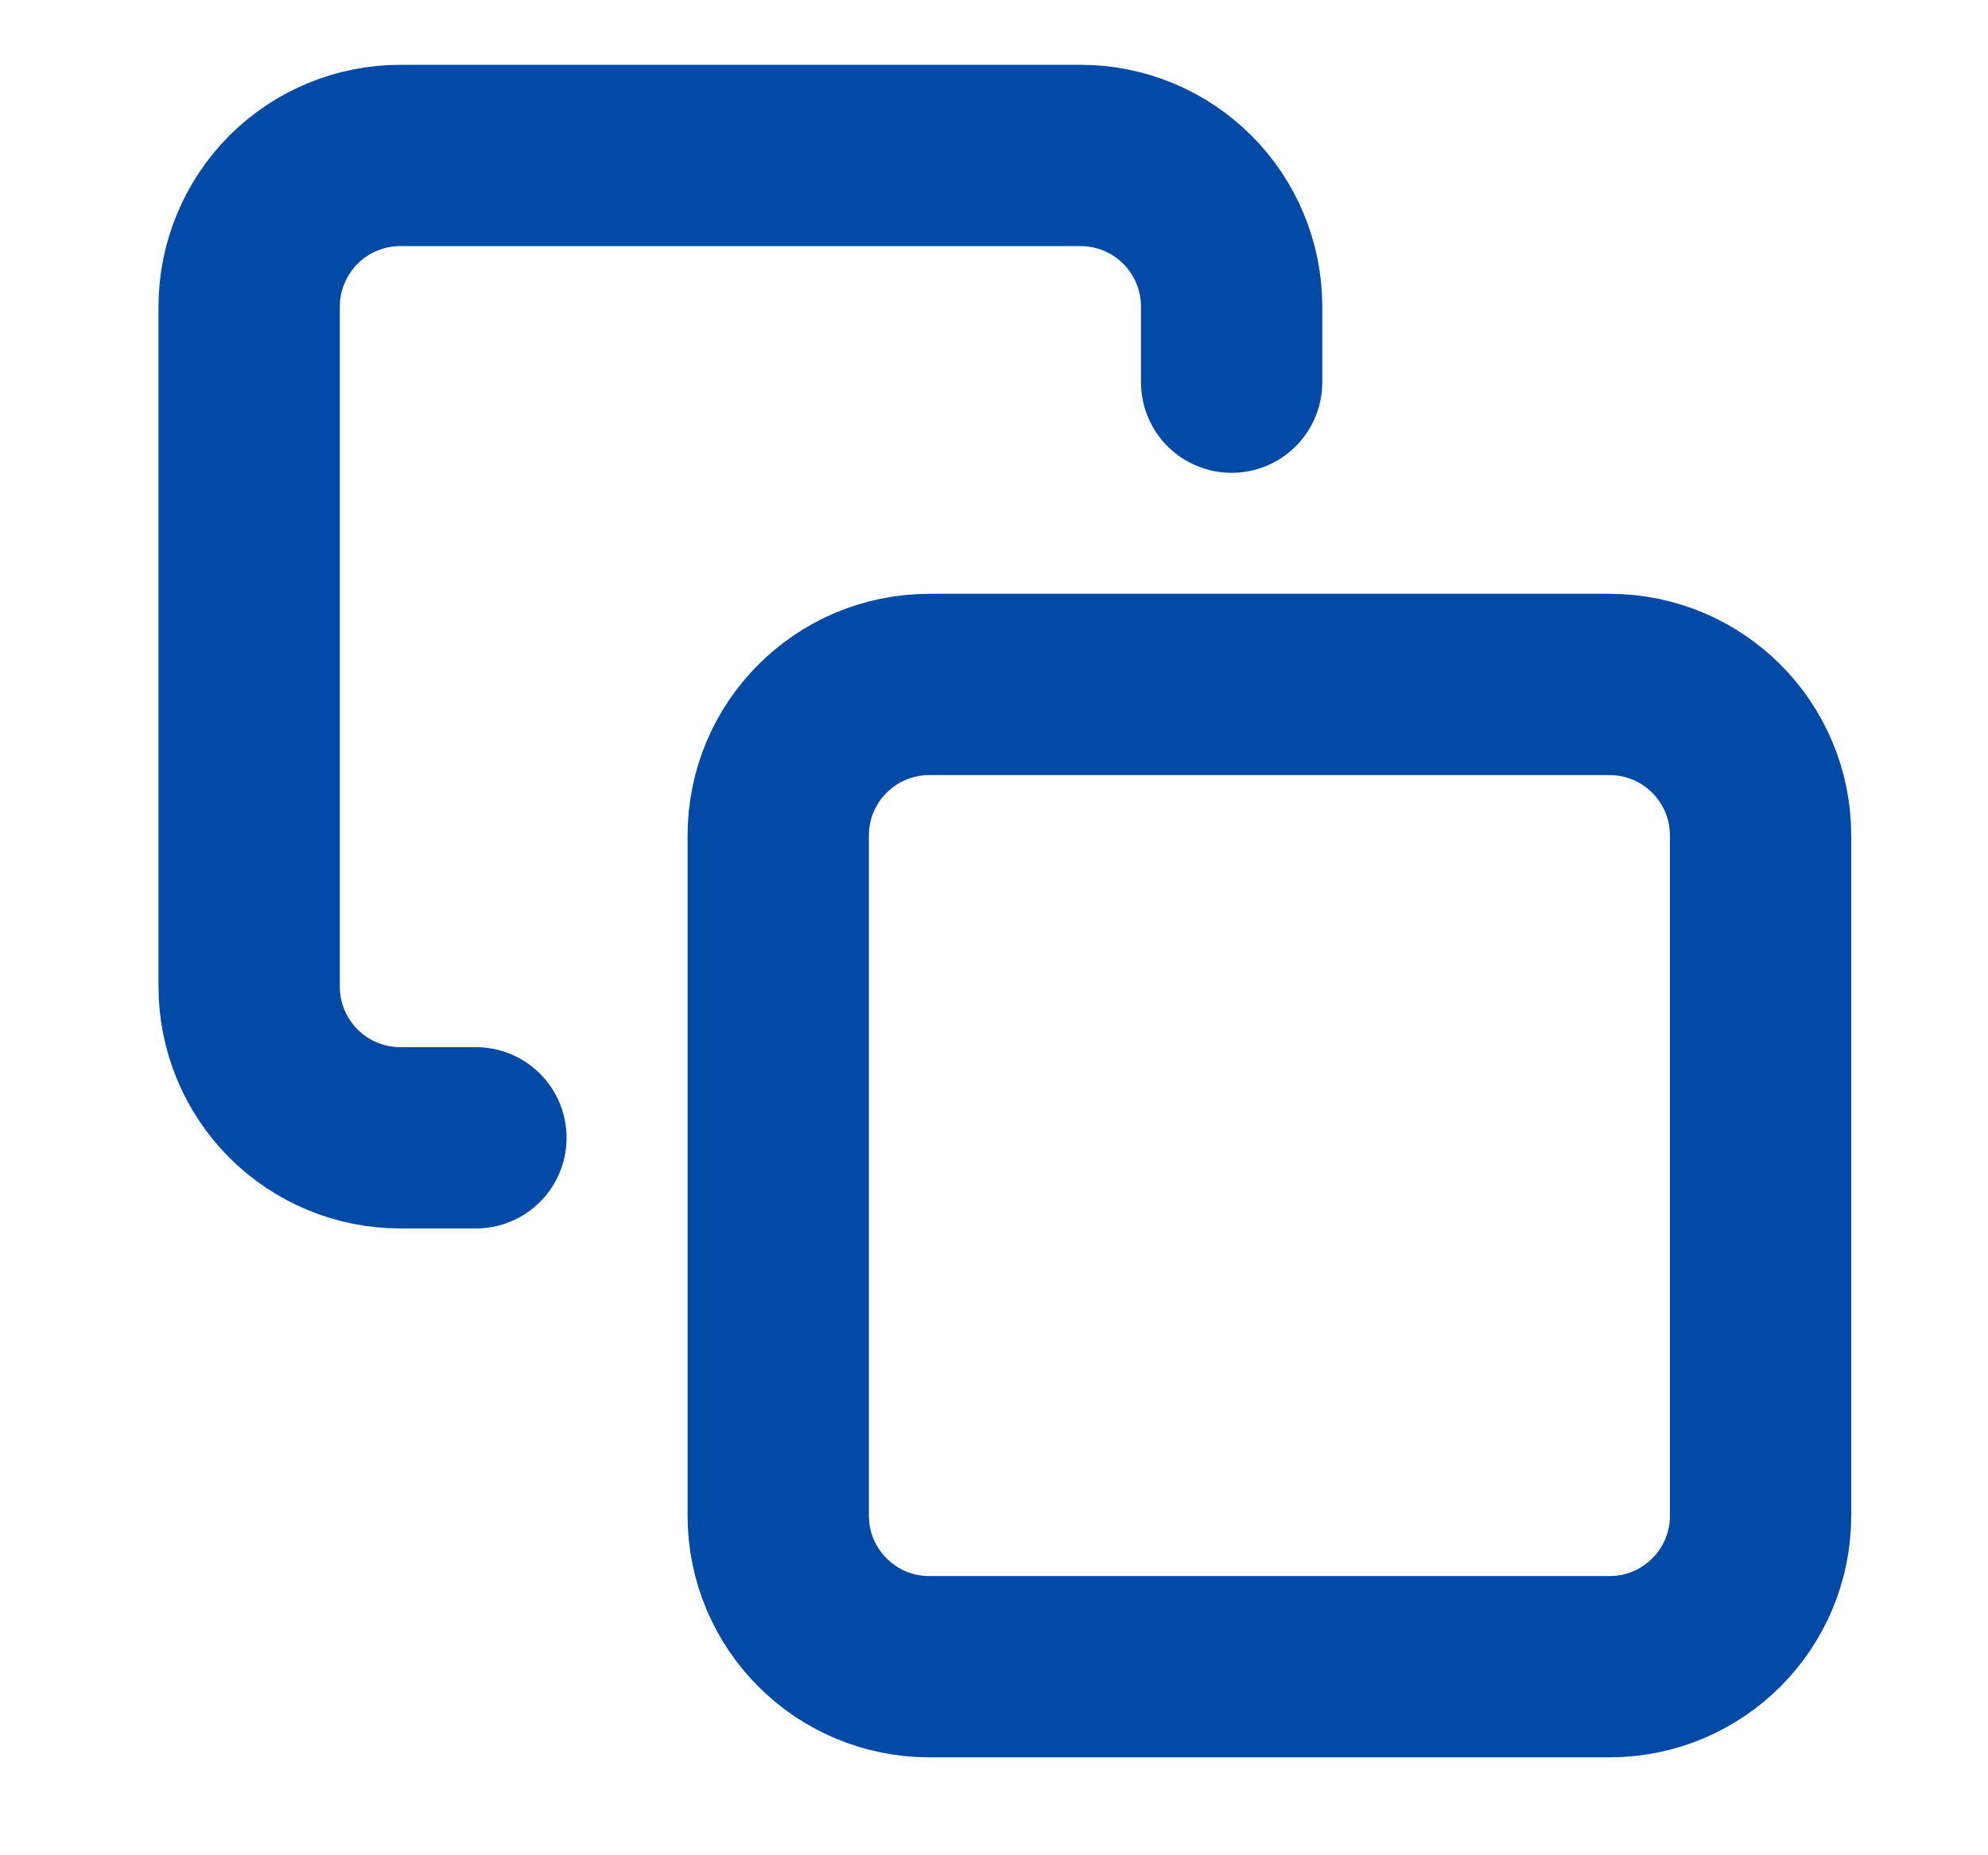 <svg width="15" height="14" viewBox="0 0 15 14" fill="none" xmlns="http://www.w3.org/2000/svg">
<g clip-path="url(#clip0_1630_4913)">
<path d="M3.591 8.586H3.021C2.718 8.586 2.428 8.466 2.214 8.252C2.001 8.038 1.88 7.748 1.88 7.446V2.314C1.88 2.011 2.001 1.721 2.214 1.507C2.428 1.293 2.718 1.173 3.021 1.173H8.153C8.455 1.173 8.745 1.293 8.959 1.507C9.173 1.721 9.293 2.011 9.293 2.314V2.884M7.012 5.165H12.144C12.774 5.165 13.284 5.675 13.284 6.305V11.437C13.284 12.067 12.774 12.577 12.144 12.577H7.012C6.382 12.577 5.872 12.067 5.872 11.437V6.305C5.872 5.675 6.382 5.165 7.012 5.165Z" stroke="#034AA6" stroke-width="1.368" stroke-linecap="round" stroke-linejoin="round"/>
</g>
<defs>
<clipPath id="clip0_1630_4913">
<rect width="13.685" height="13.685" fill="white" transform="translate(0.74 0.033)"/>
</clipPath>
</defs>
</svg>
